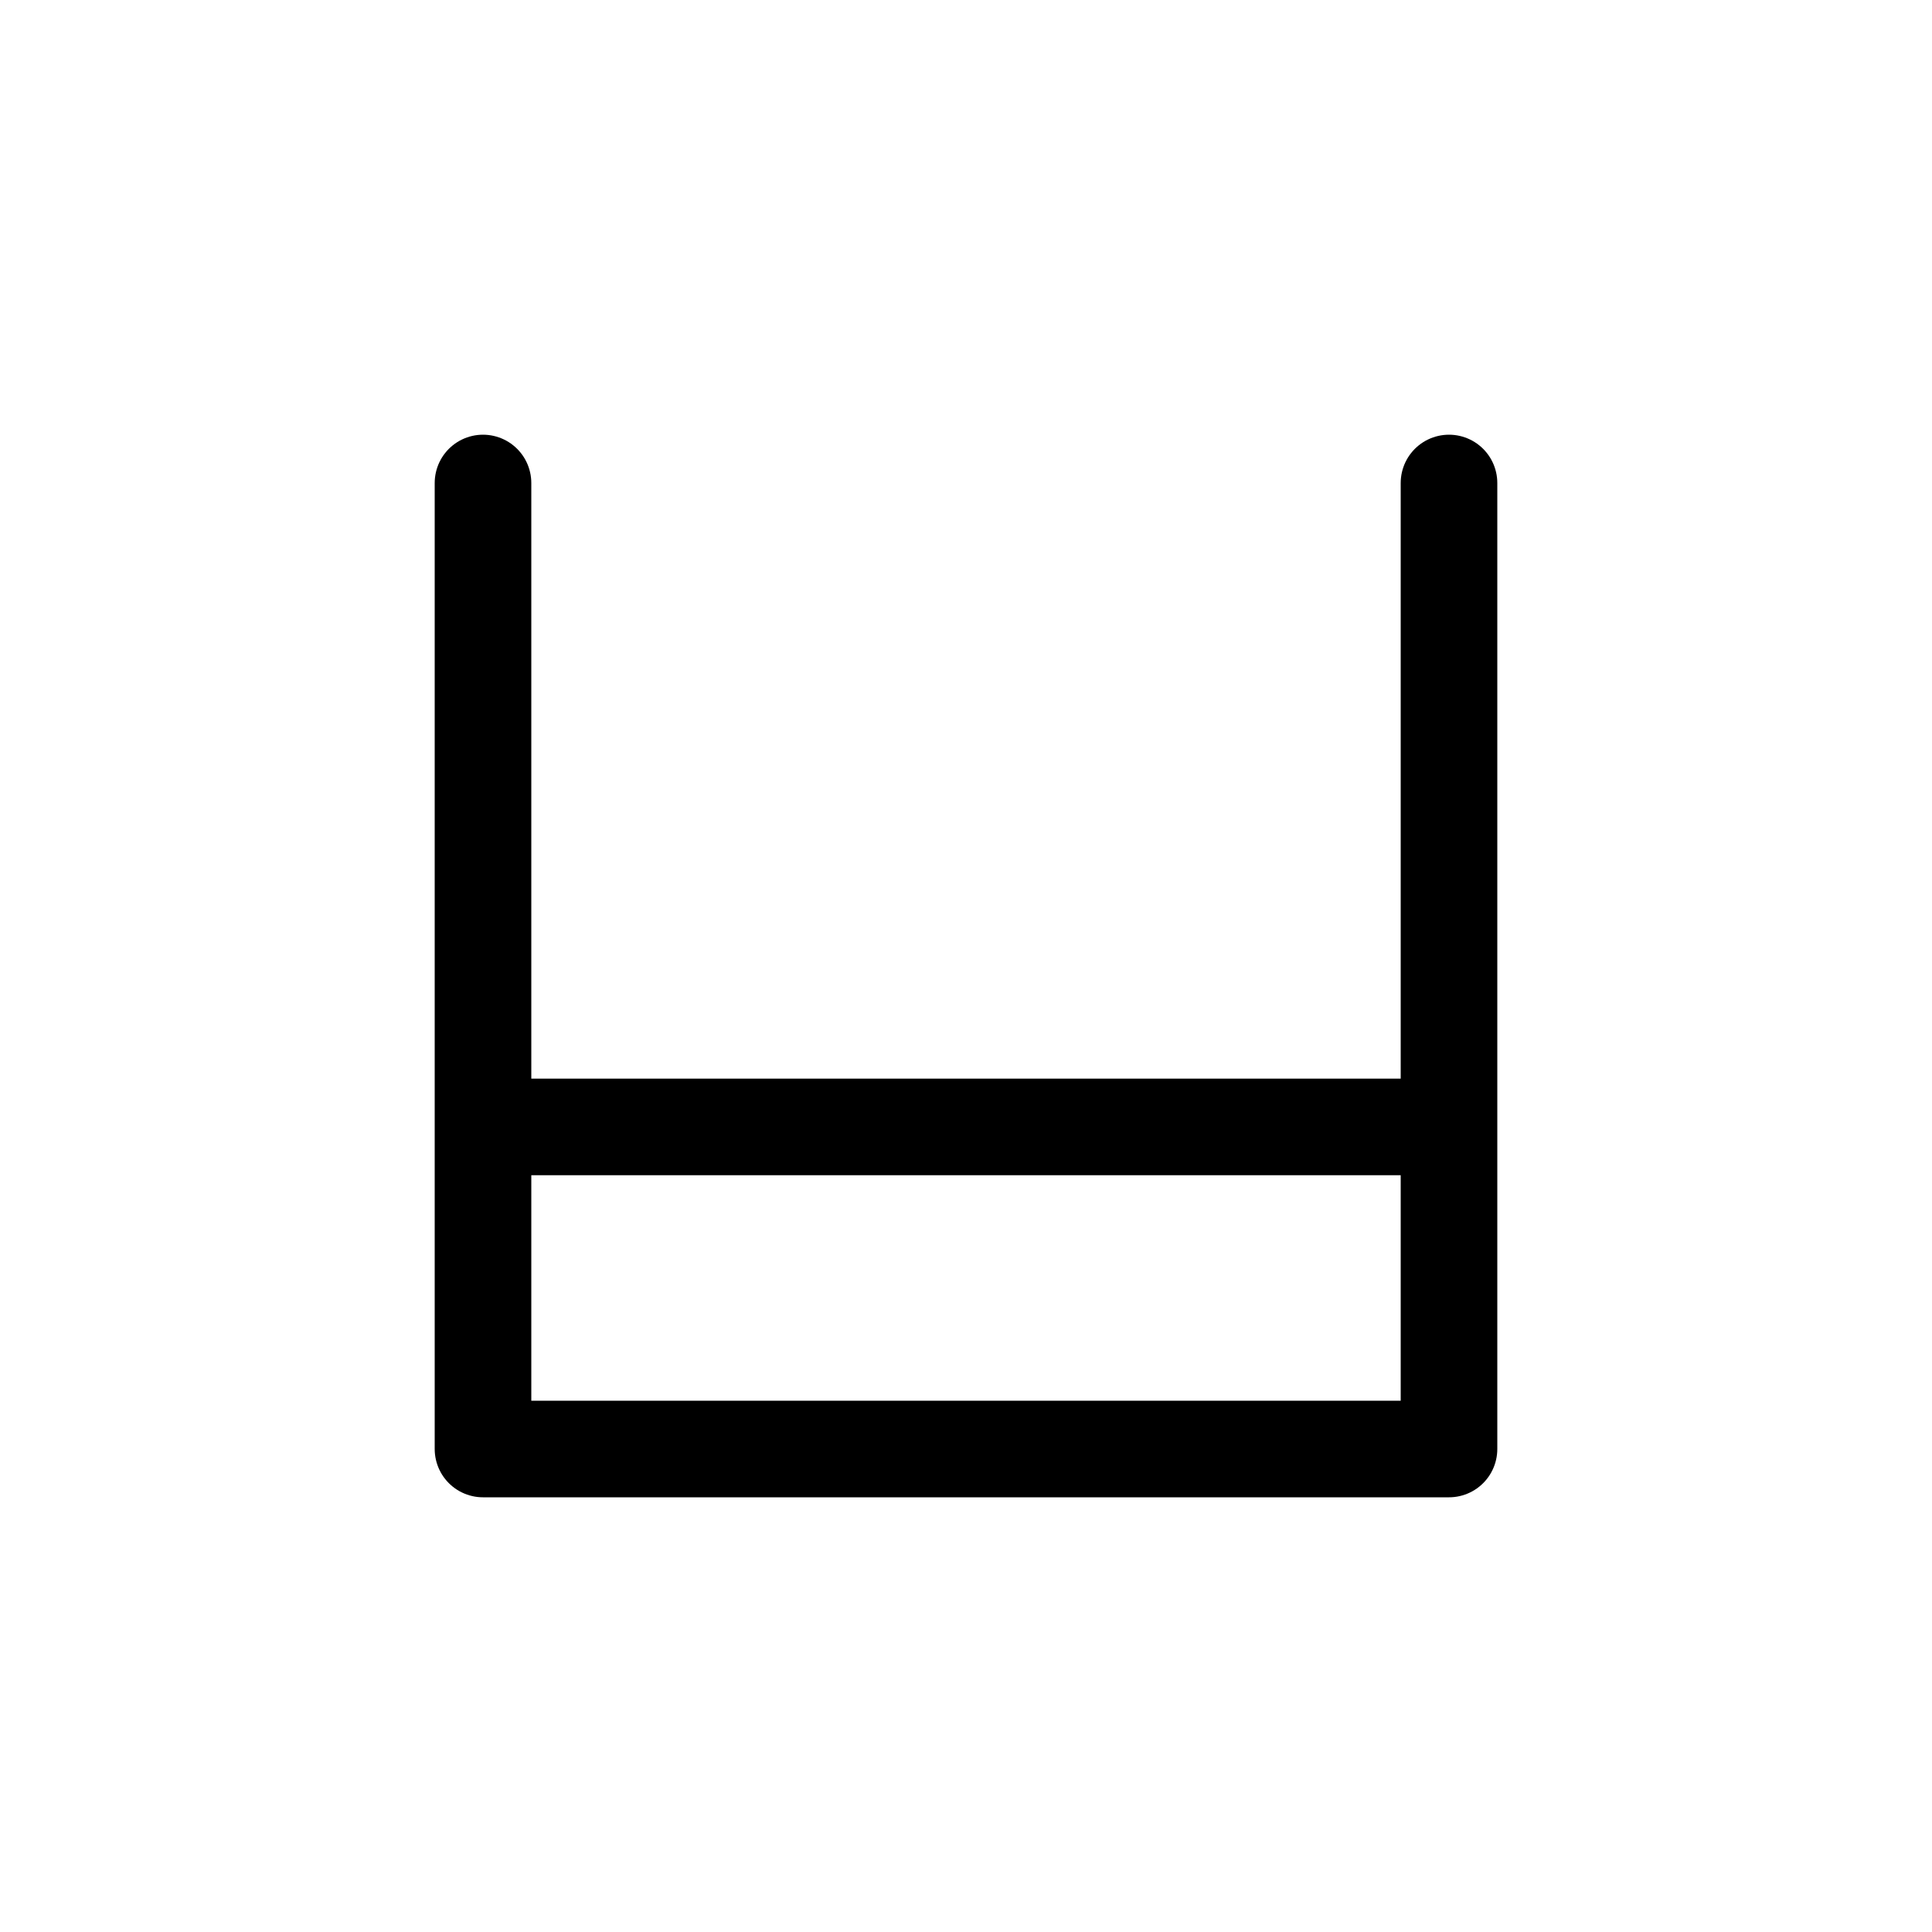 <?xml version="1.0" encoding="UTF-8"?><svg xmlns="http://www.w3.org/2000/svg" xmlns:xlink="http://www.w3.org/1999/xlink" width="1000px" height="1000px" version="1.1"><g id="surface1"><path style="fill:none;stroke-width:1;stroke-linecap:round;stroke-linejoin:round;stroke:rgb(0%,0%,0%);stroke-opacity:1;stroke-miterlimit:4" d="M 25 145 L 25 155 L 35 155 L 35 145 L 35 151.666 L 25 151.666 " transform="matrix(50,0,0,50,-1000,-7000)"/></g></svg>